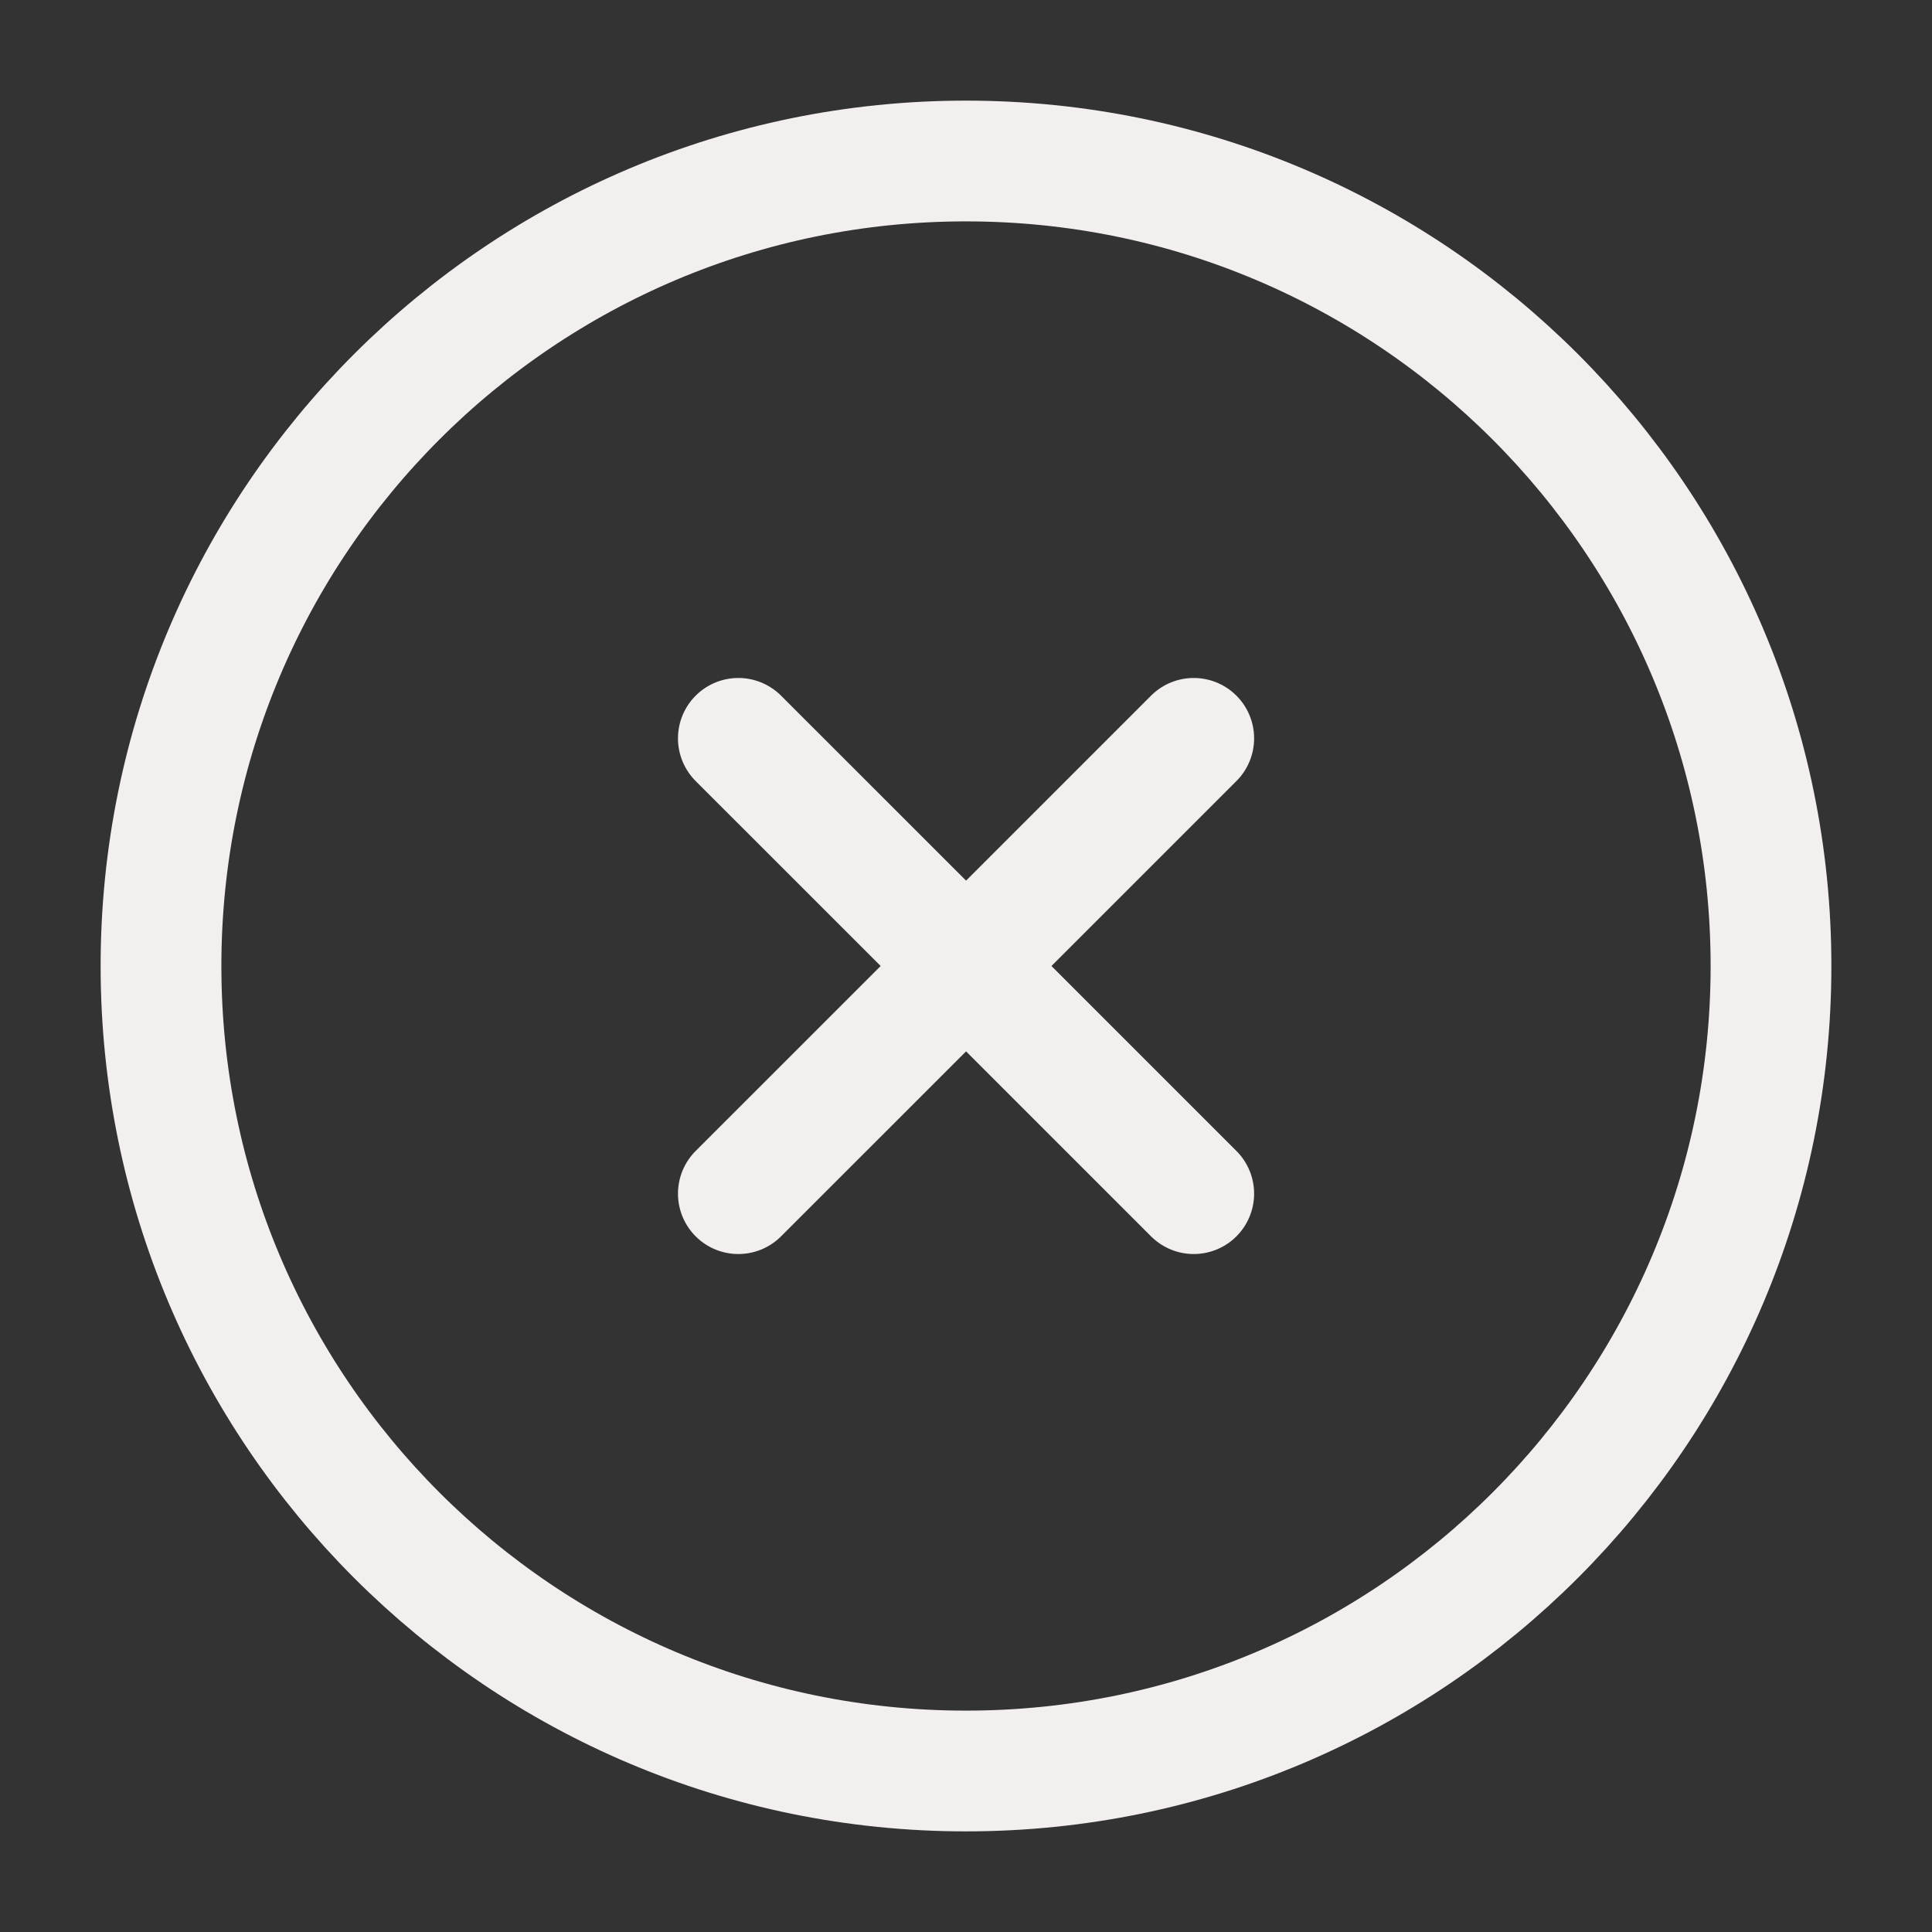 <?xml version="1.0" encoding="UTF-8"?><svg xmlns="http://www.w3.org/2000/svg" width="24px" height="24px" fill="none" stroke-width="1.5" viewBox="0 0 24 24" color="#f3efef"><rect x="0" y="0" width="24" height="24" fill="#333333" stroke="none"/><path stroke="#f3efef" stroke-width="1.5" stroke-linecap="round" stroke-linejoin="round" d="M9.172 14.828 12.001 12m2.828-2.828L12.001 12m0 0L9.172 9.172M12.001 12l2.828 2.828M12 22c5.523 0 10-4.477 10-10S17.523 2 12 2 2 6.477 2 12s4.477 10 10 10Z"></path></svg>